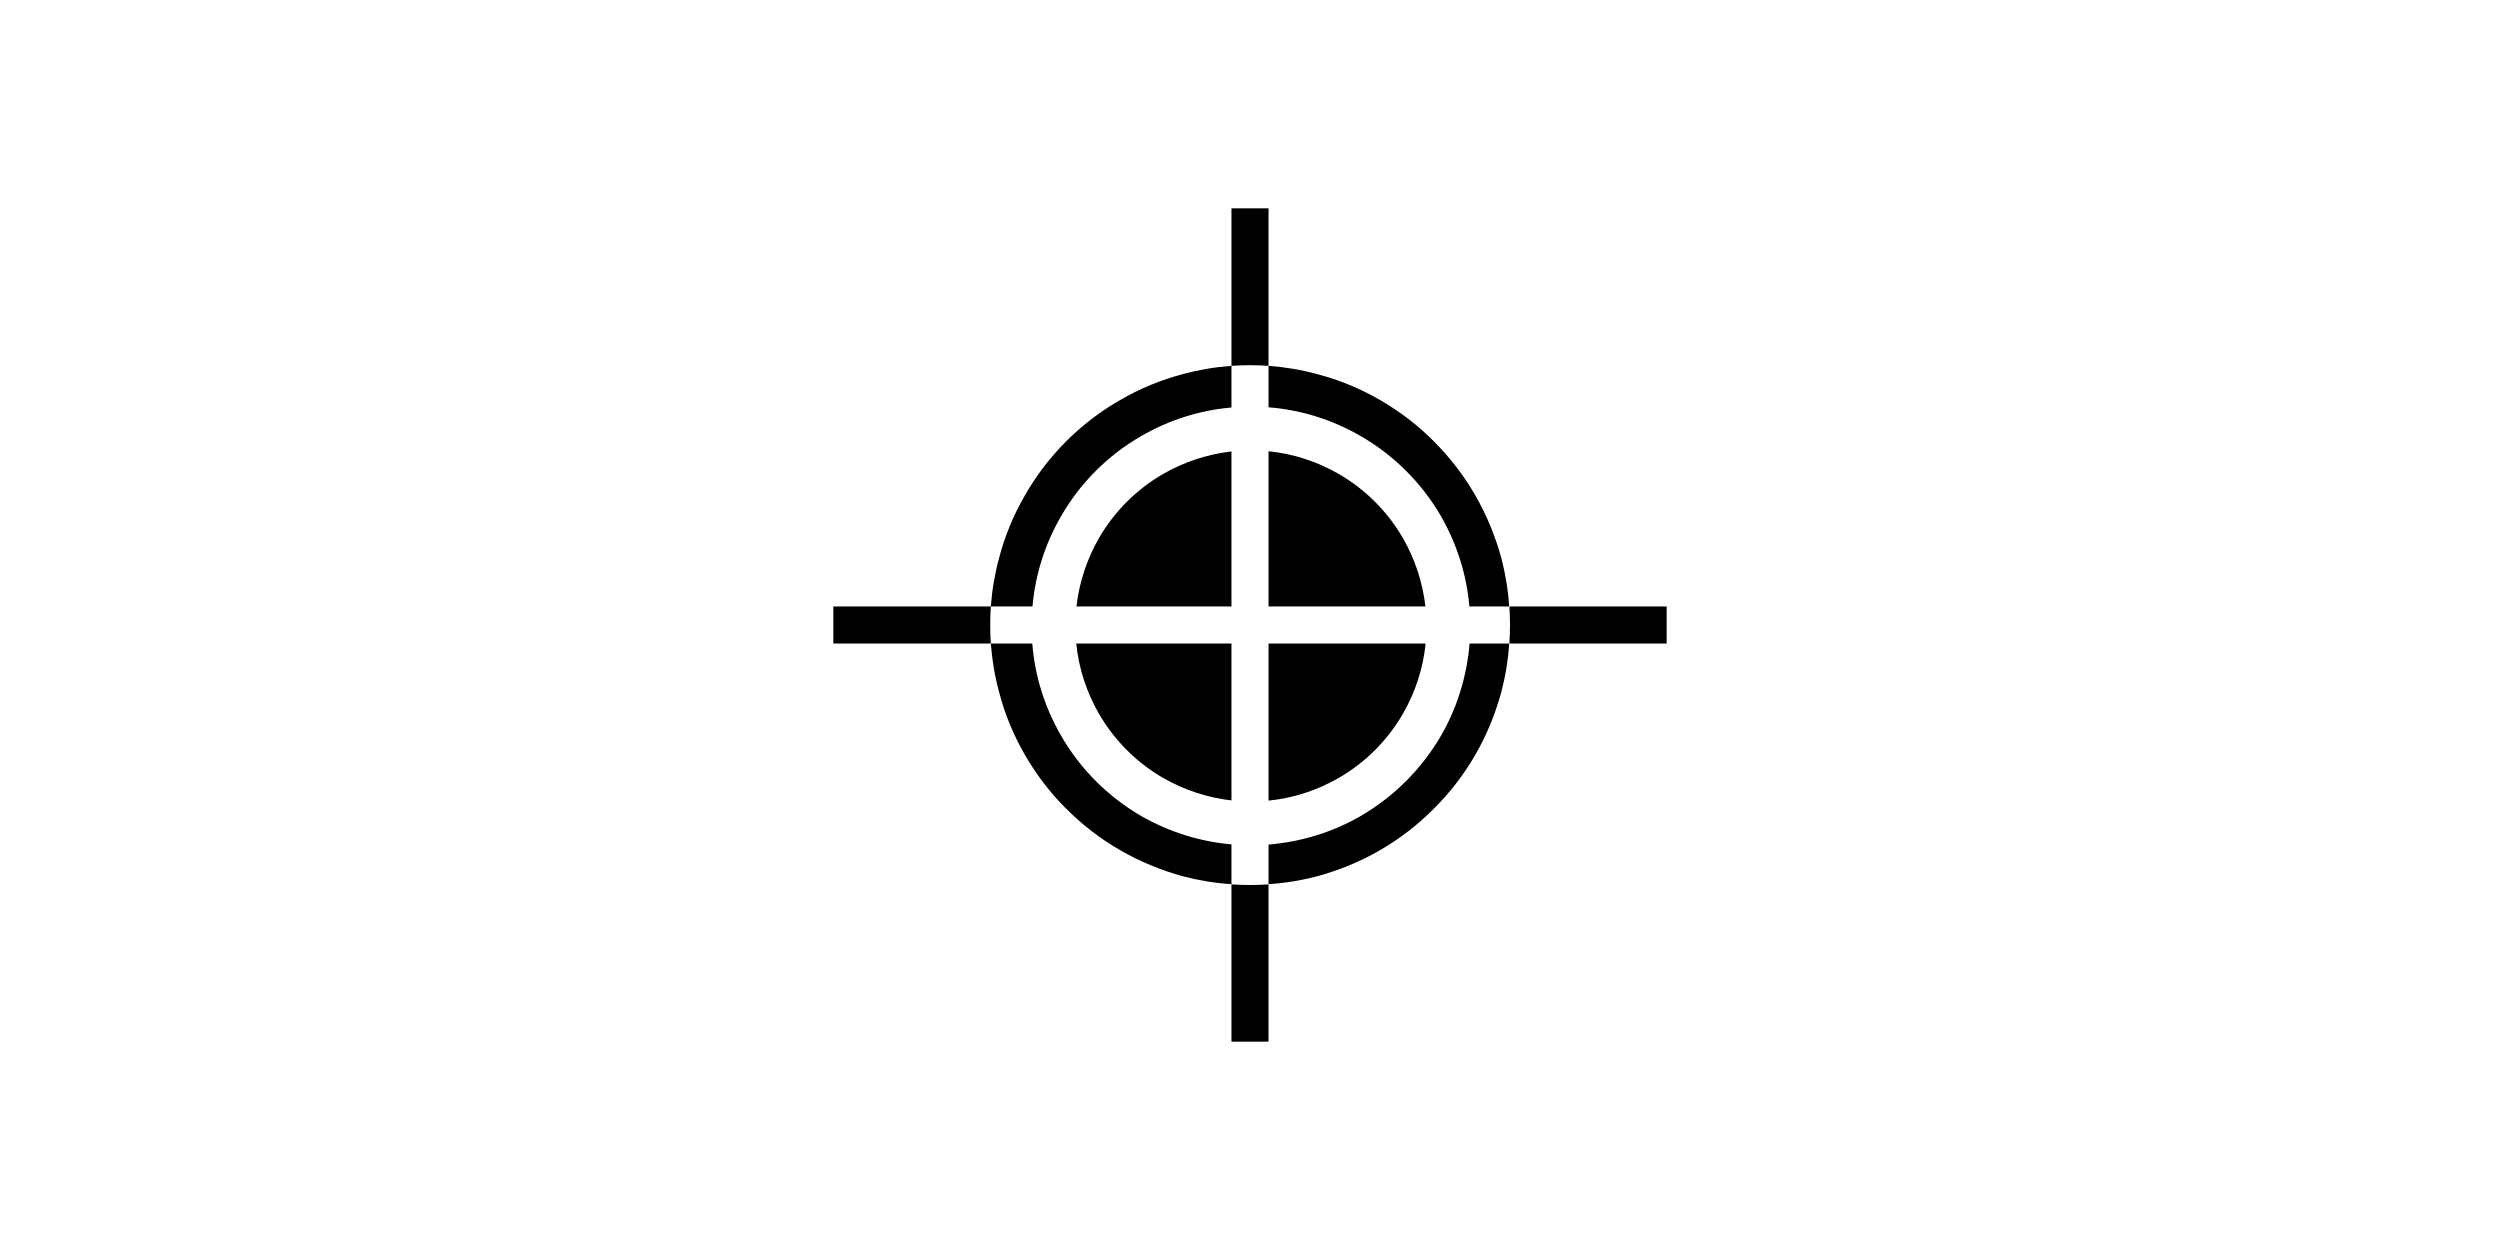 <?xml version="1.0" encoding="UTF-8"?>
<!DOCTYPE svg PUBLIC "-//W3C//DTD SVG 1.1//EN" "http://www.w3.org/Graphics/SVG/1.1/DTD/svg11.dtd">
<svg version="1.2" width="120mm" height="60mm" viewBox="0 0 12000 6000" preserveAspectRatio="xMidYMid" fill-rule="evenodd" stroke-width="28.222" stroke-linejoin="round" xmlns="http://www.w3.org/2000/svg" xmlns:ooo="http://xml.openoffice.org/svg/export" xmlns:xlink="http://www.w3.org/1999/xlink" xmlns:presentation="http://sun.com/xmlns/staroffice/presentation" xmlns:smil="http://www.w3.org/2001/SMIL20/" xmlns:anim="urn:oasis:names:tc:opendocument:xmlns:animation:1.0" xml:space="preserve">
 <defs class="ClipPathGroup">
  <clipPath id="presentation_clip_path" clipPathUnits="userSpaceOnUse">
   <rect x="0" y="0" width="12000" height="6000"/>
  </clipPath>
  <clipPath id="presentation_clip_path_shrink" clipPathUnits="userSpaceOnUse">
   <rect x="12" y="6" width="11976" height="5988"/>
  </clipPath>
 </defs>
 <defs class="TextShapeIndex">
  <g ooo:slide="id1" ooo:id-list="id3 id4"/>
 </defs>
 <defs class="EmbeddedBulletChars">
  <g id="bullet-char-template-57356" transform="scale(0,-0)">
   <path d="M 580,1141 L 1163,571 580,0 -4,571 580,1141 Z"/>
  </g>
  <g id="bullet-char-template-57354" transform="scale(0,-0)">
   <path d="M 8,1128 L 1137,1128 1137,0 8,0 8,1128 Z"/>
  </g>
  <g id="bullet-char-template-10146" transform="scale(0,-0)">
   <path d="M 174,0 L 602,739 174,1481 1456,739 174,0 Z M 1358,739 L 309,1346 659,739 1358,739 Z"/>
  </g>
  <g id="bullet-char-template-10132" transform="scale(0,-0)">
   <path d="M 2015,739 L 1276,0 717,0 1260,543 174,543 174,936 1260,936 717,1481 1274,1481 2015,739 Z"/>
  </g>
  <g id="bullet-char-template-10007" transform="scale(0,-0)">
   <path d="M 0,-2 C -7,14 -16,27 -25,37 L 356,567 C 262,823 215,952 215,954 215,979 228,992 255,992 264,992 276,990 289,987 310,991 331,999 354,1012 L 381,999 492,748 772,1049 836,1024 860,1049 C 881,1039 901,1025 922,1006 886,937 835,863 770,784 769,783 710,716 594,584 L 774,223 C 774,196 753,168 711,139 L 727,119 C 717,90 699,76 672,76 641,76 570,178 457,381 L 164,-76 C 142,-110 111,-127 72,-127 30,-127 9,-110 8,-76 1,-67 -2,-52 -2,-32 -2,-23 -1,-13 0,-2 Z"/>
  </g>
  <g id="bullet-char-template-10004" transform="scale(0,-0)">
   <path d="M 285,-33 C 182,-33 111,30 74,156 52,228 41,333 41,471 41,549 55,616 82,672 116,743 169,778 240,778 293,778 328,747 346,684 L 369,508 C 377,444 397,411 428,410 L 1163,1116 C 1174,1127 1196,1133 1229,1133 1271,1133 1292,1118 1292,1087 L 1292,965 C 1292,929 1282,901 1262,881 L 442,47 C 390,-6 338,-33 285,-33 Z"/>
  </g>
  <g id="bullet-char-template-9679" transform="scale(0,-0)">
   <path d="M 813,0 C 632,0 489,54 383,161 276,268 223,411 223,592 223,773 276,916 383,1023 489,1130 632,1184 813,1184 992,1184 1136,1130 1245,1023 1353,916 1407,772 1407,592 1407,412 1353,268 1245,161 1136,54 992,0 813,0 Z"/>
  </g>
  <g id="bullet-char-template-8226" transform="scale(0,-0)">
   <path d="M 346,457 C 273,457 209,483 155,535 101,586 74,649 74,723 74,796 101,859 155,911 209,963 273,989 346,989 419,989 480,963 531,910 582,859 608,796 608,723 608,648 583,586 532,535 482,483 420,457 346,457 Z"/>
  </g>
  <g id="bullet-char-template-8211" transform="scale(0,-0)">
   <path d="M -4,459 L 1135,459 1135,606 -4,606 -4,459 Z"/>
  </g>
  <g id="bullet-char-template-61548" transform="scale(0,-0)">
   <path d="M 173,740 C 173,903 231,1043 346,1159 462,1274 601,1332 765,1332 928,1332 1067,1274 1183,1159 1299,1043 1357,903 1357,740 1357,577 1299,437 1183,322 1067,206 928,148 765,148 601,148 462,206 346,322 231,437 173,577 173,740 Z"/>
  </g>
 </defs>
 <g>
  <g id="id2" class="Master_Slide">
   <g id="bg-id2" class="Background"/>
   <g id="bo-id2" class="BackgroundObjects"/>
  </g>
 </g>
 <g class="SlideGroup">
  <g>
   <g id="container-id1">
    <g id="id1" class="Slide" clip-path="url(#presentation_clip_path)">
     <g class="Page">
      <g class="com.sun.star.drawing.ClosedBezierShape">
       <g id="id3">
        <rect class="BoundingBox" stroke="none" fill="none" x="4000" y="1000" width="4001" height="4001"/>
        <path fill="rgb(0,0,0)" stroke="none" d="M 7248,3000 C 7248,2971 7247,2940 7245,2911 L 8000,2911 8000,3000 8000,3089 7245,3089 C 7247,3060 7248,3030 7248,3000 Z M 6000,1753 C 5971,1753 5940,1754 5911,1756 L 5911,1000 6000,1000 6089,1000 6089,1756 C 6060,1754 6030,1753 6000,1753 Z M 4753,3001 C 4753,3030 4754,3060 4756,3089 L 4000,3089 4000,3000 4000,2911 4756,2911 C 4754,2940 4753,2971 4753,3001 Z M 6000,4248 C 6030,4248 6060,4247 6089,4245 L 6089,5000 6000,5000 5911,5000 5911,4245 C 5940,4247 5971,4248 6000,4248 Z"/>
       </g>
      </g>
      <g class="com.sun.star.drawing.ClosedBezierShape">
       <g id="id4">
        <rect class="BoundingBox" stroke="none" fill="none" x="4755" y="1755" width="2490" height="2490"/>
        <path fill="rgb(0,0,0)" stroke="none" d="M 6734,3426 C 6660,3554 6554,3660 6426,3734 6322,3794 6208,3831 6089,3843 L 6089,3089 6843,3089 C 6831,3208 6794,3322 6734,3426 Z M 5583,3734 C 5455,3660 5349,3554 5275,3426 5215,3322 5178,3208 5166,3089 L 5911,3089 5911,3842 C 5796,3829 5684,3792 5583,3734 Z M 5275,2583 C 5349,2455 5455,2349 5583,2275 5684,2217 5796,2180 5911,2167 L 5911,2911 5167,2911 C 5180,2796 5217,2684 5275,2583 Z M 6426,2275 C 6554,2349 6660,2455 6734,2583 6792,2684 6829,2796 6842,2911 L 6089,2911 6089,2166 C 6208,2178 6322,2215 6426,2275 Z M 6917,3531 C 6995,3396 7041,3245 7054,3089 L 7244,3089 C 7239,3168 7226,3247 7206,3323 7177,3428 7136,3529 7081,3624 7026,3719 6959,3806 6882,3882 6806,3959 6719,4026 6624,4081 6529,4136 6428,4177 6323,4206 6247,4226 6168,4239 6089,4244 L 6089,4054 C 6245,4041 6396,3995 6531,3917 6691,3824 6824,3691 6917,3531 Z M 6917,2478 C 6824,2318 6691,2185 6531,2093 6396,2015 6245,1967 6089,1955 L 6089,1756 C 6168,1762 6247,1775 6323,1796 6428,1823 6529,1865 6624,1920 6719,1975 6806,2041 6882,2118 6959,2195 7026,2281 7081,2377 7136,2472 7177,2573 7206,2677 7226,2754 7239,2831 7244,2911 L 7053,2911 C 7040,2759 6993,2611 6917,2478 Z M 5478,2093 C 5318,2185 5185,2318 5093,2478 5016,2611 4969,2759 4956,2911 L 4756,2911 C 4762,2831 4775,2754 4796,2677 4823,2573 4865,2472 4920,2377 4975,2281 5041,2195 5118,2118 5195,2041 5281,1975 5377,1920 5472,1865 5573,1823 5677,1796 5754,1775 5831,1762 5911,1756 L 5911,1956 C 5759,1969 5611,2016 5478,2093 Z M 5093,3531 C 5185,3691 5318,3824 5478,3917 5611,3993 5759,4040 5911,4053 L 5911,4244 C 5831,4239 5754,4226 5677,4206 5573,4177 5472,4136 5377,4081 5281,4026 5195,3959 5118,3882 5041,3806 4975,3719 4920,3624 4865,3529 4823,3428 4796,3323 4775,3247 4762,3168 4756,3089 L 4955,3089 C 4967,3245 5015,3396 5093,3531 Z"/>
       </g>
      </g>
     </g>
    </g>
   </g>
  </g>
 </g>
</svg>